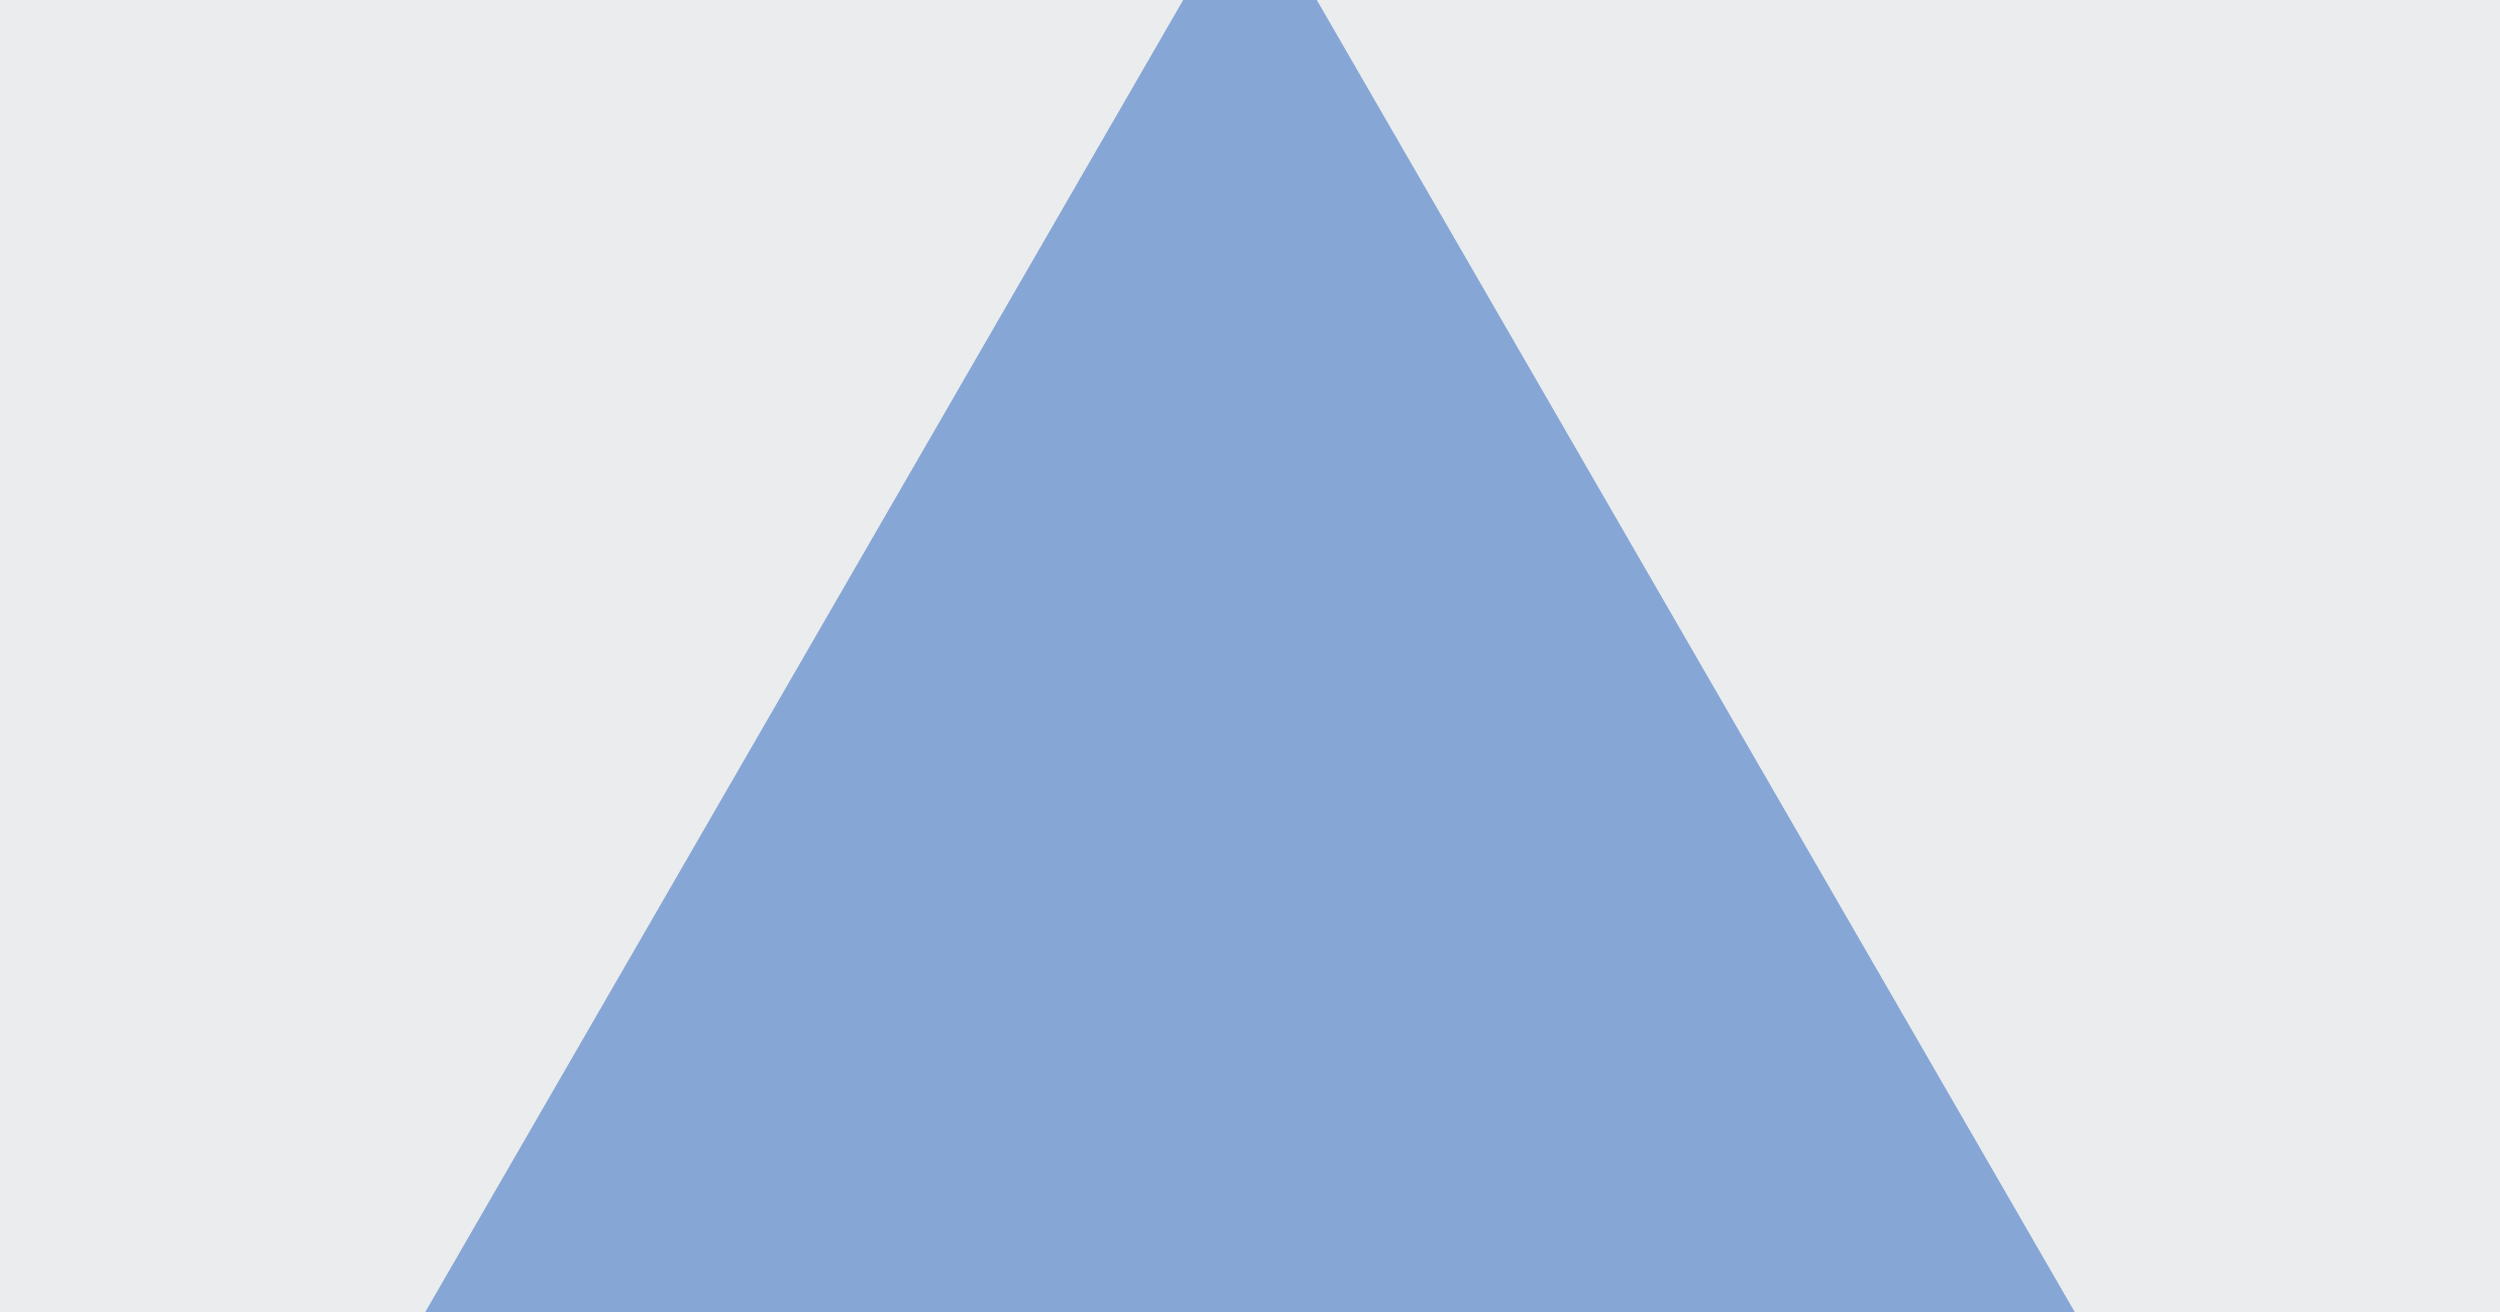 <svg width="2400" height="1260" viewBox="0 0 2400 1260" fill="none" xmlns="http://www.w3.org/2000/svg">
<rect x="0" y="0" width="2400" height="1260" fill="#333333" stroke="none"/>
<g clip-path="url(#clip0_346_577)">
<rect width="2400" height="1260" fill="#EAECED"/>
<path opacity="0.5" d="M1200 -111L1992 1260H408L1200 -111Z" fill="#2260BF"/>
</g>
<defs>
<clipPath id="clip0_346_577">
<rect width="2400" height="1260" fill="white"/>
</clipPath>
</defs>
</svg>
